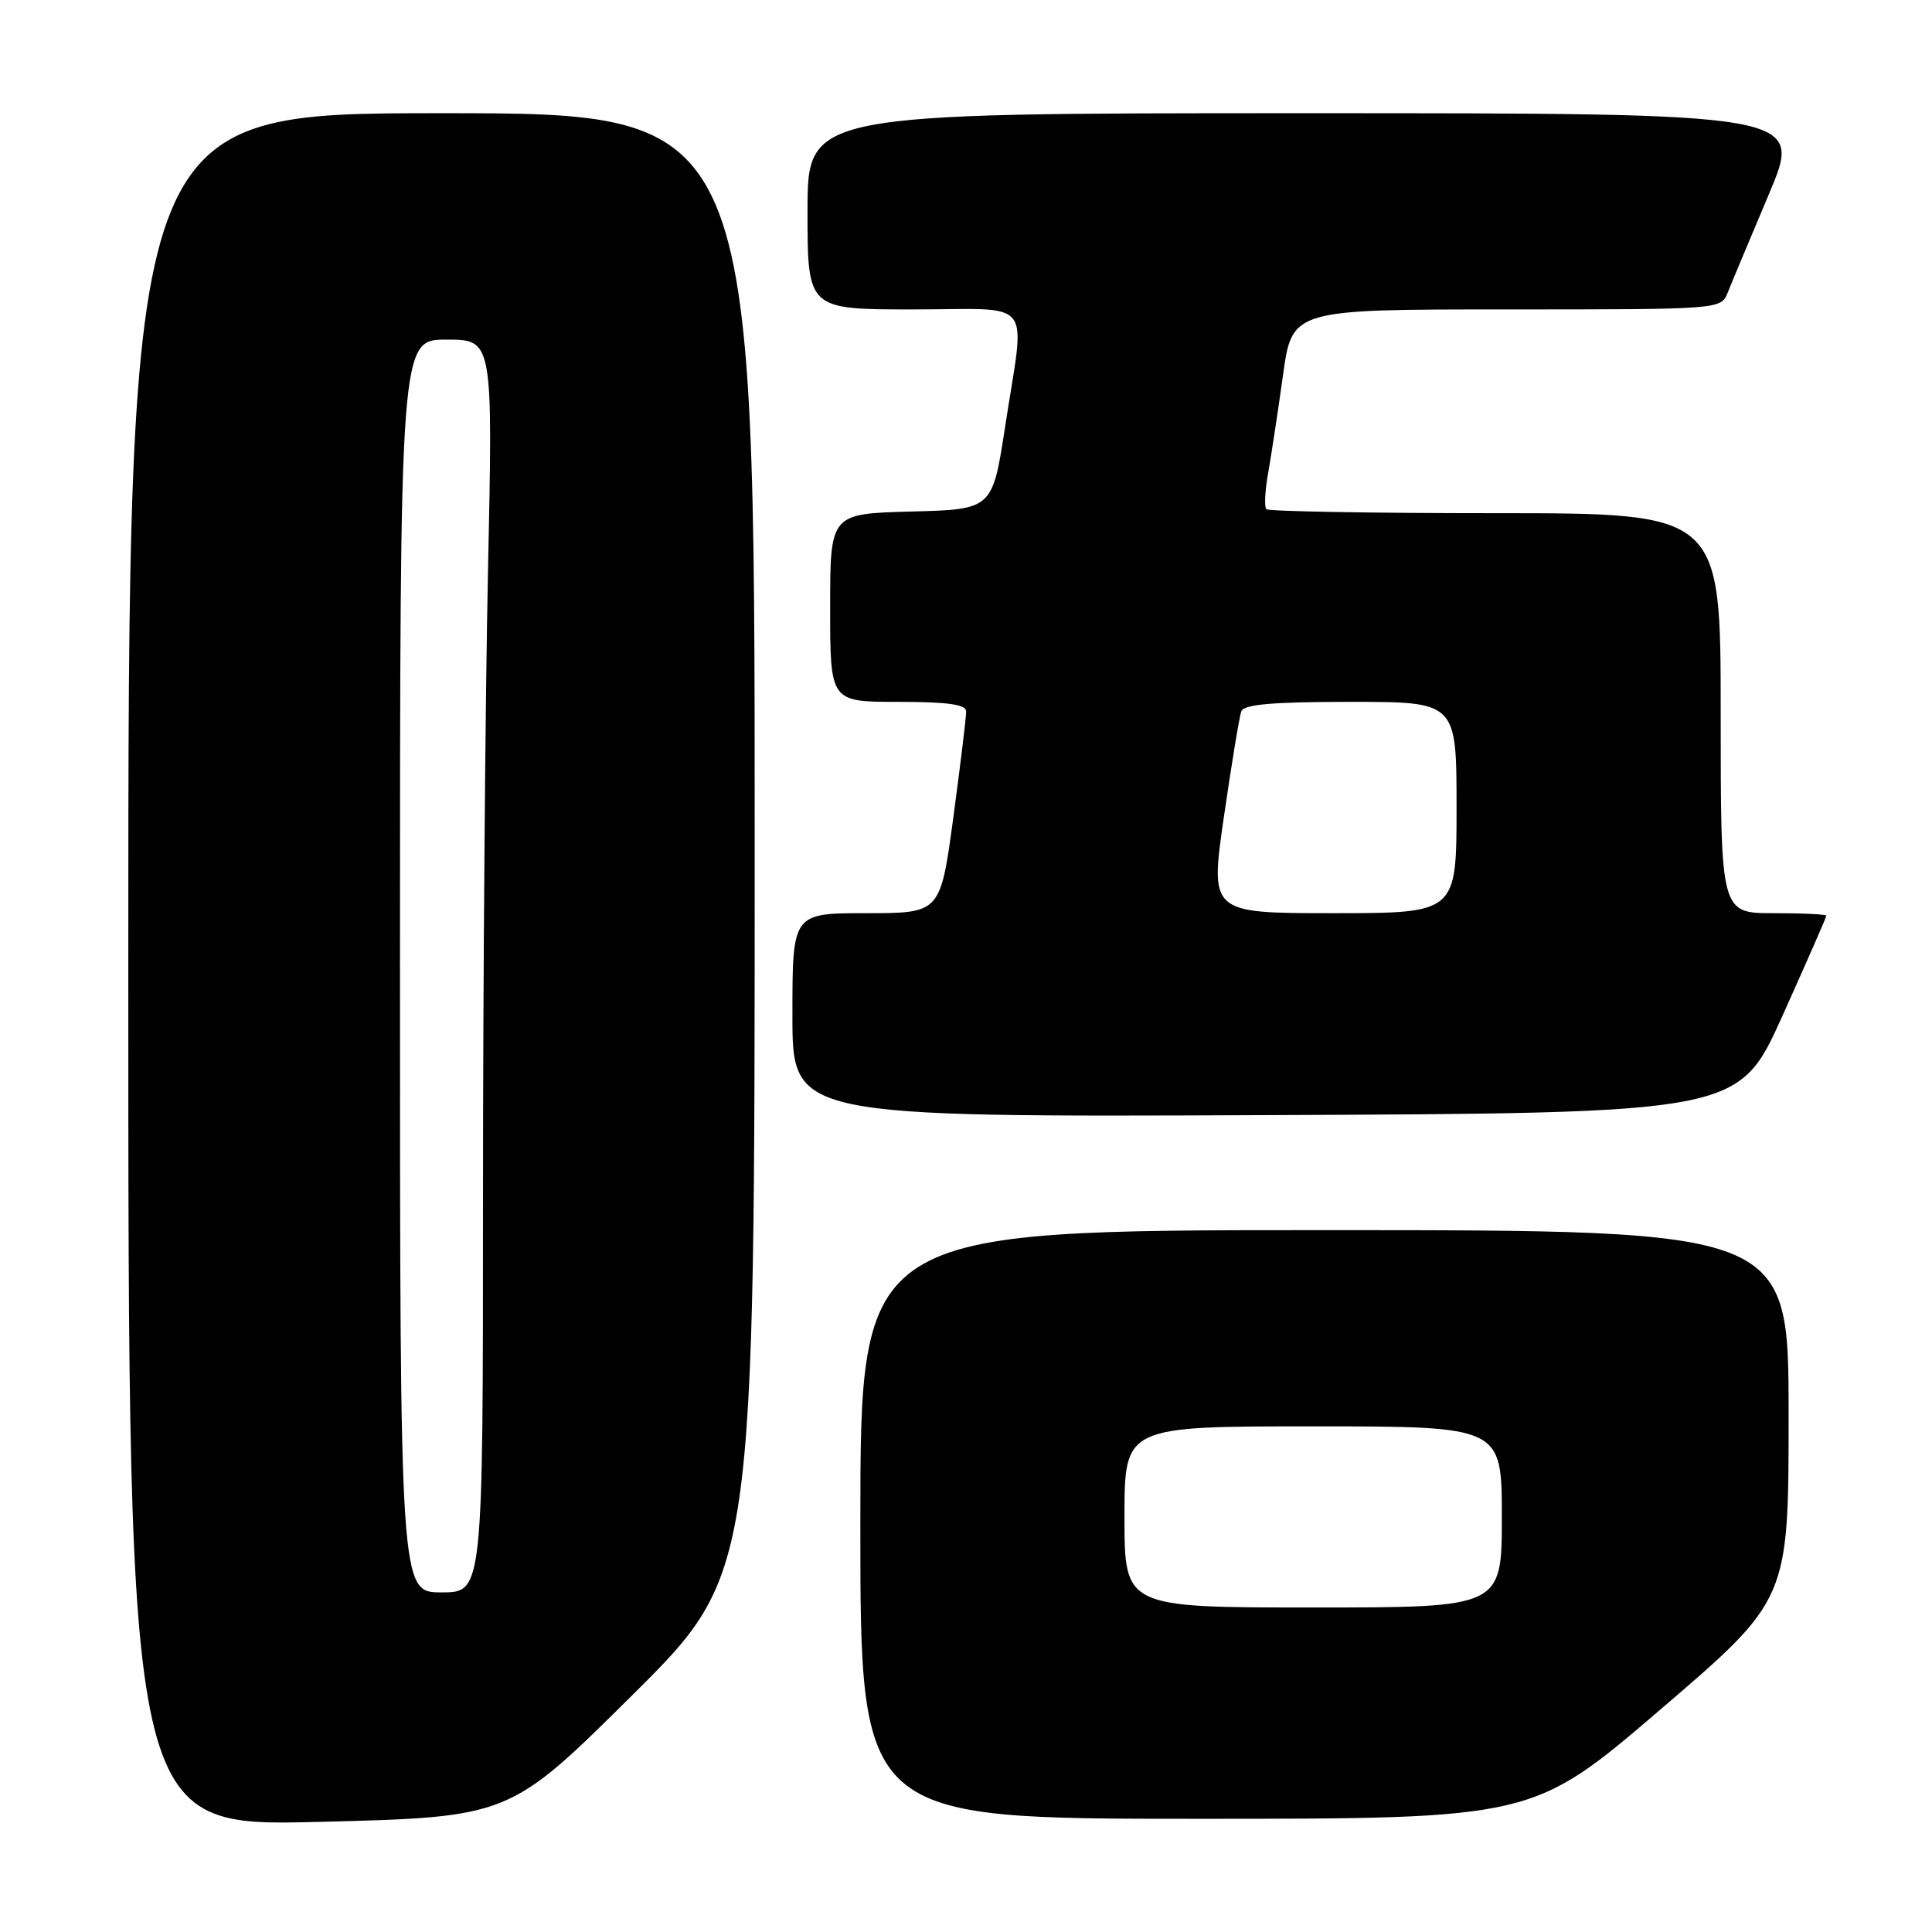 <?xml version="1.0" encoding="UTF-8" standalone="no"?>
<!DOCTYPE svg PUBLIC "-//W3C//DTD SVG 1.1//EN" "http://www.w3.org/Graphics/SVG/1.1/DTD/svg11.dtd" >
<svg xmlns="http://www.w3.org/2000/svg" xmlns:xlink="http://www.w3.org/1999/xlink" version="1.1" viewBox="0 0 256 256">
 <g >
 <path fill="currentColor"
d=" M 83.75 224.65 C 100.00 208.52 100.00 208.52 100.00 111.76 C 100.00 15.00 100.00 15.00 58.50 15.00 C 17.00 15.00 17.00 15.00 17.00 128.52 C 17.00 242.04 17.00 242.04 42.25 241.41 C 67.50 240.77 67.50 240.77 83.75 224.65 Z  M 220.06 226.48 C 237.00 211.96 237.00 211.96 237.00 187.48 C 237.00 163.00 237.00 163.00 175.50 163.00 C 114.00 163.00 114.00 163.00 114.00 202.00 C 114.00 241.00 114.00 241.00 158.56 241.00 C 203.12 241.00 203.12 241.00 220.06 226.48 Z  M 236.19 134.59 C 239.38 127.49 242.00 121.53 242.00 121.34 C 242.00 121.15 238.85 121.00 235.00 121.00 C 228.00 121.00 228.00 121.00 228.00 94.50 C 228.00 68.00 228.00 68.00 198.17 68.00 C 181.76 68.00 168.09 67.76 167.80 67.47 C 167.51 67.18 167.61 65.04 168.03 62.72 C 168.44 60.40 169.33 54.56 170.00 49.75 C 171.21 41.00 171.21 41.00 199.63 41.00 C 228.05 41.00 228.05 41.00 228.94 38.75 C 229.43 37.51 231.88 31.66 234.38 25.75 C 238.92 15.00 238.92 15.00 172.96 15.00 C 107.00 15.00 107.00 15.00 107.00 28.00 C 107.00 41.00 107.00 41.00 121.00 41.00 C 137.32 41.00 135.85 39.12 133.19 56.50 C 131.50 67.50 131.50 67.50 120.75 67.78 C 110.00 68.07 110.00 68.07 110.00 80.53 C 110.00 93.00 110.00 93.00 119.00 93.00 C 125.52 93.00 128.01 93.34 128.02 94.25 C 128.04 94.94 127.27 101.24 126.33 108.25 C 124.61 121.00 124.61 121.00 114.81 121.00 C 105.00 121.00 105.00 121.00 105.00 134.51 C 105.00 148.02 105.00 148.02 167.69 147.76 C 230.37 147.50 230.37 147.50 236.19 134.59 Z  M 53.00 128.00 C 53.00 45.00 53.00 45.00 59.16 45.00 C 65.32 45.00 65.32 45.00 64.66 75.75 C 64.30 92.66 64.00 130.01 64.00 158.75 C 64.00 211.00 64.00 211.00 58.50 211.00 C 53.00 211.00 53.00 211.00 53.00 128.00 Z  M 149.00 201.00 C 149.00 189.00 149.00 189.00 174.00 189.00 C 199.00 189.00 199.00 189.00 199.00 201.00 C 199.00 213.00 199.00 213.00 174.00 213.00 C 149.00 213.00 149.00 213.00 149.00 201.00 Z  M 162.17 108.25 C 163.19 101.24 164.22 94.94 164.48 94.25 C 164.81 93.33 168.66 93.00 178.97 93.00 C 193.00 93.00 193.00 93.00 193.00 107.00 C 193.00 121.00 193.00 121.00 176.67 121.00 C 160.33 121.00 160.33 121.00 162.17 108.25 Z "/>
</g>
</svg>